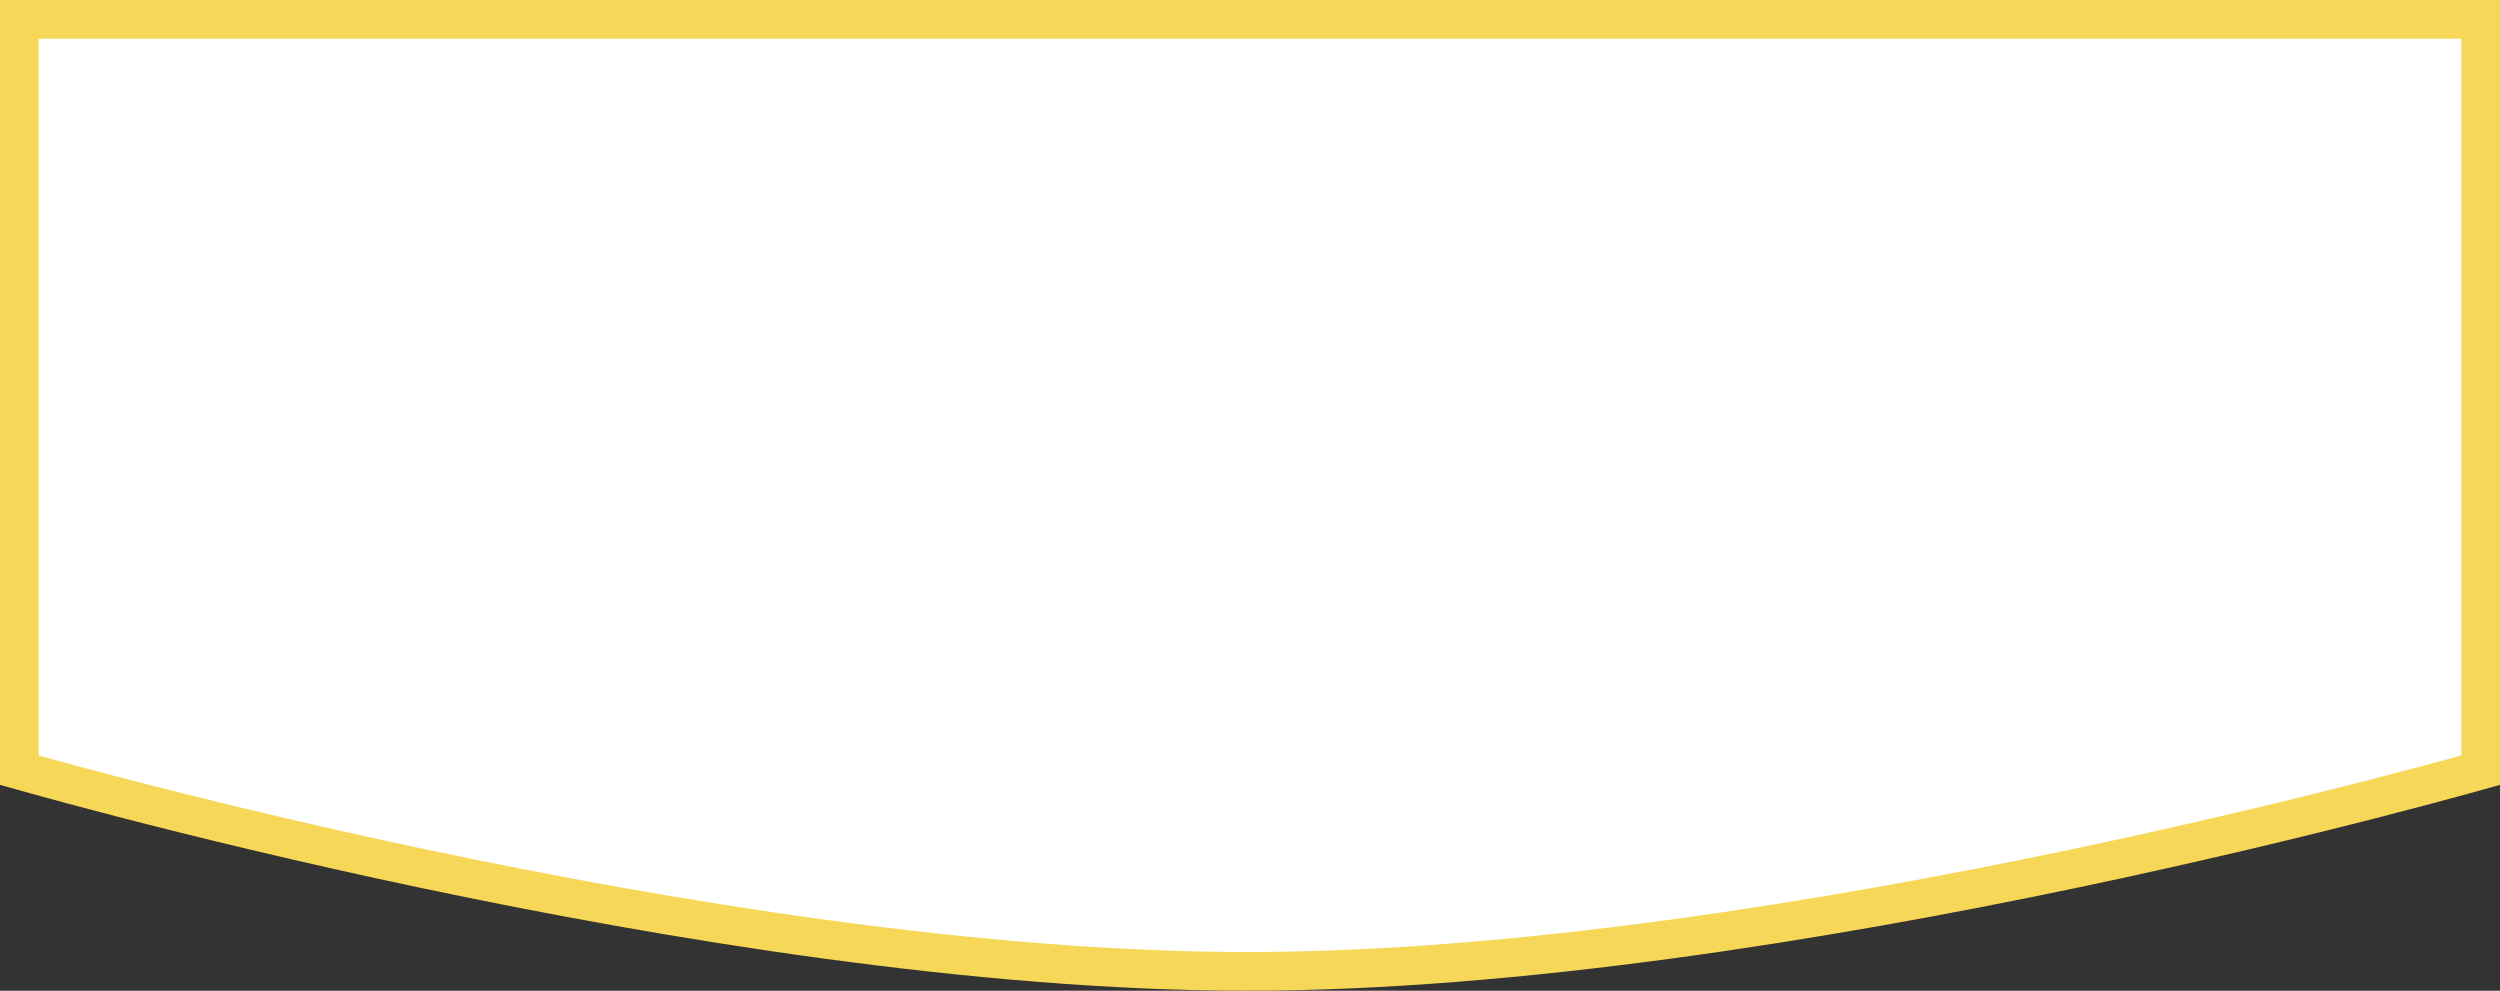 <svg width="323" height="128" viewBox="0 0 323 128" fill="none" xmlns="http://www.w3.org/2000/svg">
<rect x="0" y="0" width="323" height="128" fill="#333333" stroke="none"/>
<path d="M2.5 2.5H320.5V99.506C319.895 99.676 319.145 99.884 318.256 100.129C315.621 100.853 311.774 101.888 306.938 103.132C297.265 105.619 283.637 108.935 267.826 112.251C236.168 118.891 195.9 125.5 161.125 125.5C126.351 125.5 86.271 118.892 54.802 112.252C39.085 108.936 25.552 105.62 15.949 103.133C11.148 101.89 7.331 100.854 4.717 100.13C3.84 99.887 3.098 99.679 2.5 99.51V2.5Z" fill="white" stroke="#F7D757" stroke-width="5"/>
</svg>
